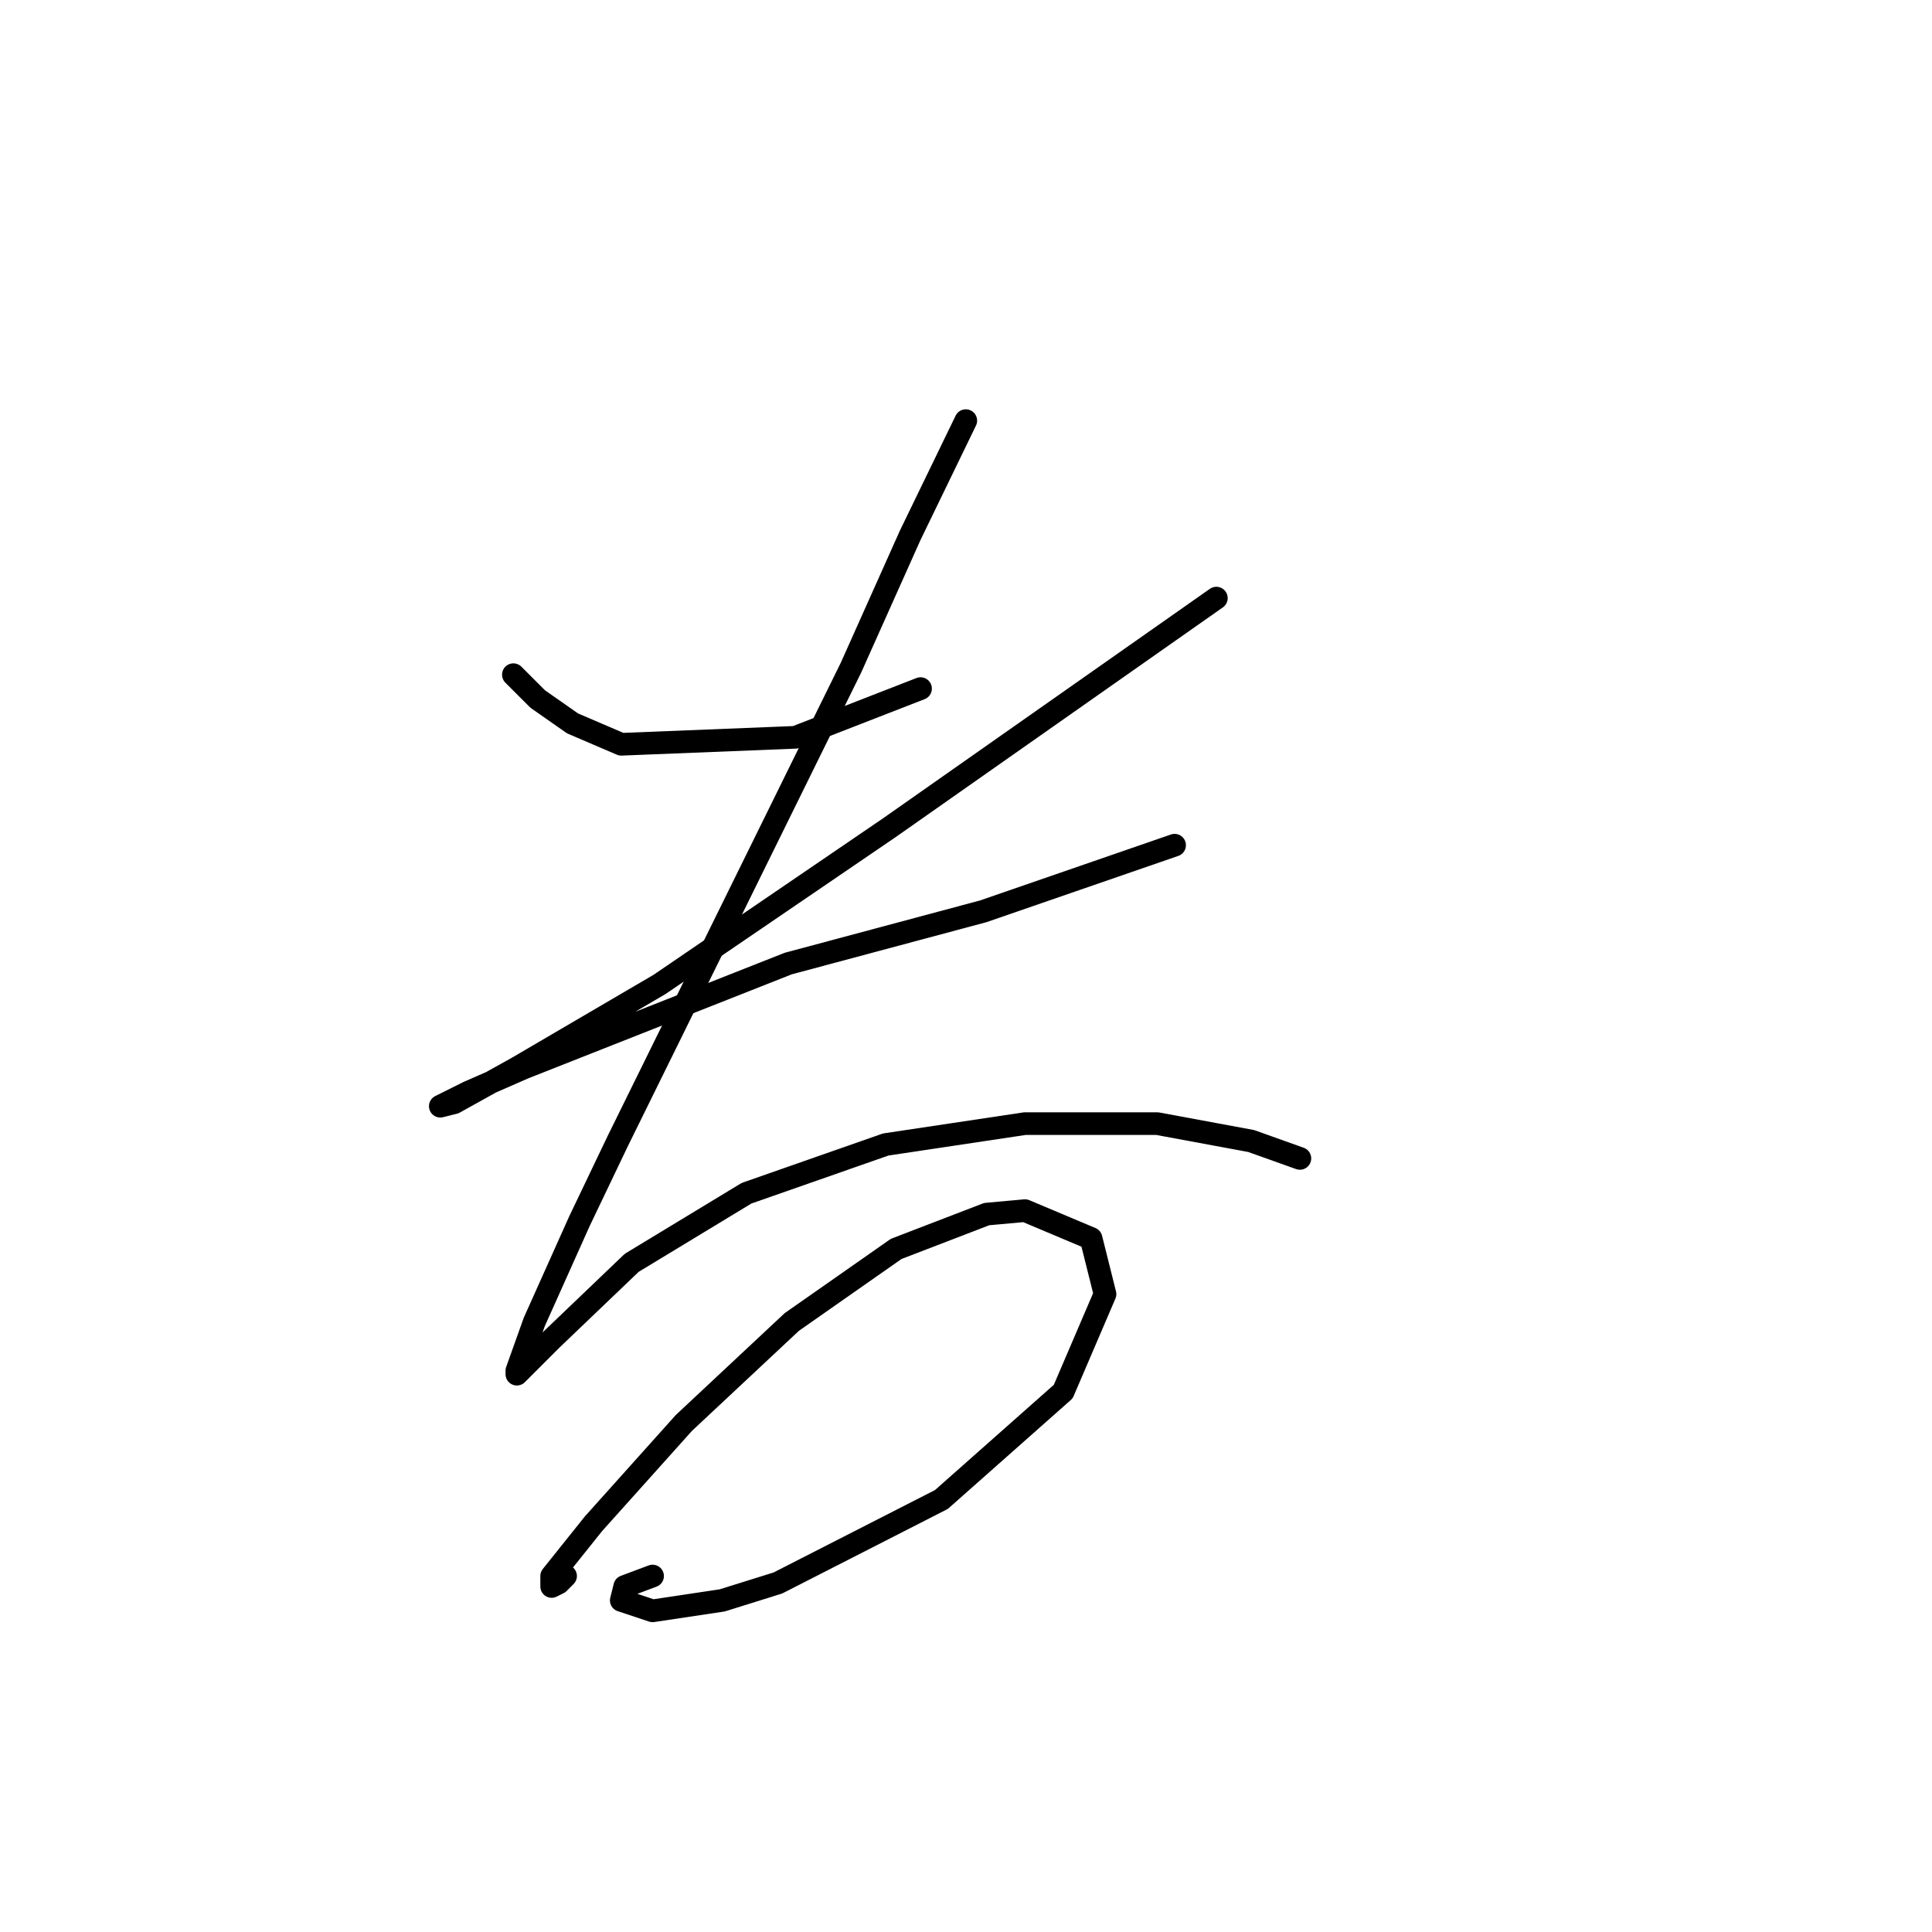 <?xml version="1.0" standalone="no"?>
    <svg width="256" height="256" xmlns="http://www.w3.org/2000/svg" version="1.1">
    <polyline stroke="black" stroke-width="3" stroke-linecap="round" fill="transparent" stroke-linejoin="round" points="68.025 89.398 71.253 92.626 75.865 95.854 82.321 98.621 105.378 97.699 121.978 91.243 121.978 91.243 " />
        <polyline stroke="black" stroke-width="3" stroke-linecap="round" fill="transparent" stroke-linejoin="round" points="161.175 79.253 117.828 109.688 87.393 130.44 68.486 141.507 60.186 146.118 58.341 146.579 62.031 144.735 69.409 141.507 104.455 127.673 130.279 120.756 155.642 111.994 155.642 111.994 " />
        <polyline stroke="black" stroke-width="3" stroke-linecap="round" fill="transparent" stroke-linejoin="round" points="127.973 55.735 120.595 70.953 112.756 88.476 81.859 151.191 76.787 161.797 70.792 175.17 68.486 181.626 68.486 182.087 73.098 177.476 83.704 167.331 98.922 158.108 117.367 151.652 135.813 148.885 153.336 148.885 165.787 151.191 172.243 153.496 172.243 153.496 " />
        <polyline stroke="black" stroke-width="3" stroke-linecap="round" fill="transparent" stroke-linejoin="round" points="74.942 208.833 74.02 209.755 73.098 210.216 73.098 208.833 78.631 201.916 90.621 188.543 104.916 175.17 118.75 165.486 130.74 160.875 135.813 160.414 144.574 164.103 146.419 171.481 140.885 184.393 124.745 198.688 103.072 209.755 95.694 212.061 86.471 213.444 82.321 212.061 82.782 210.216 86.471 208.833 86.471 208.833 " />
        </svg>